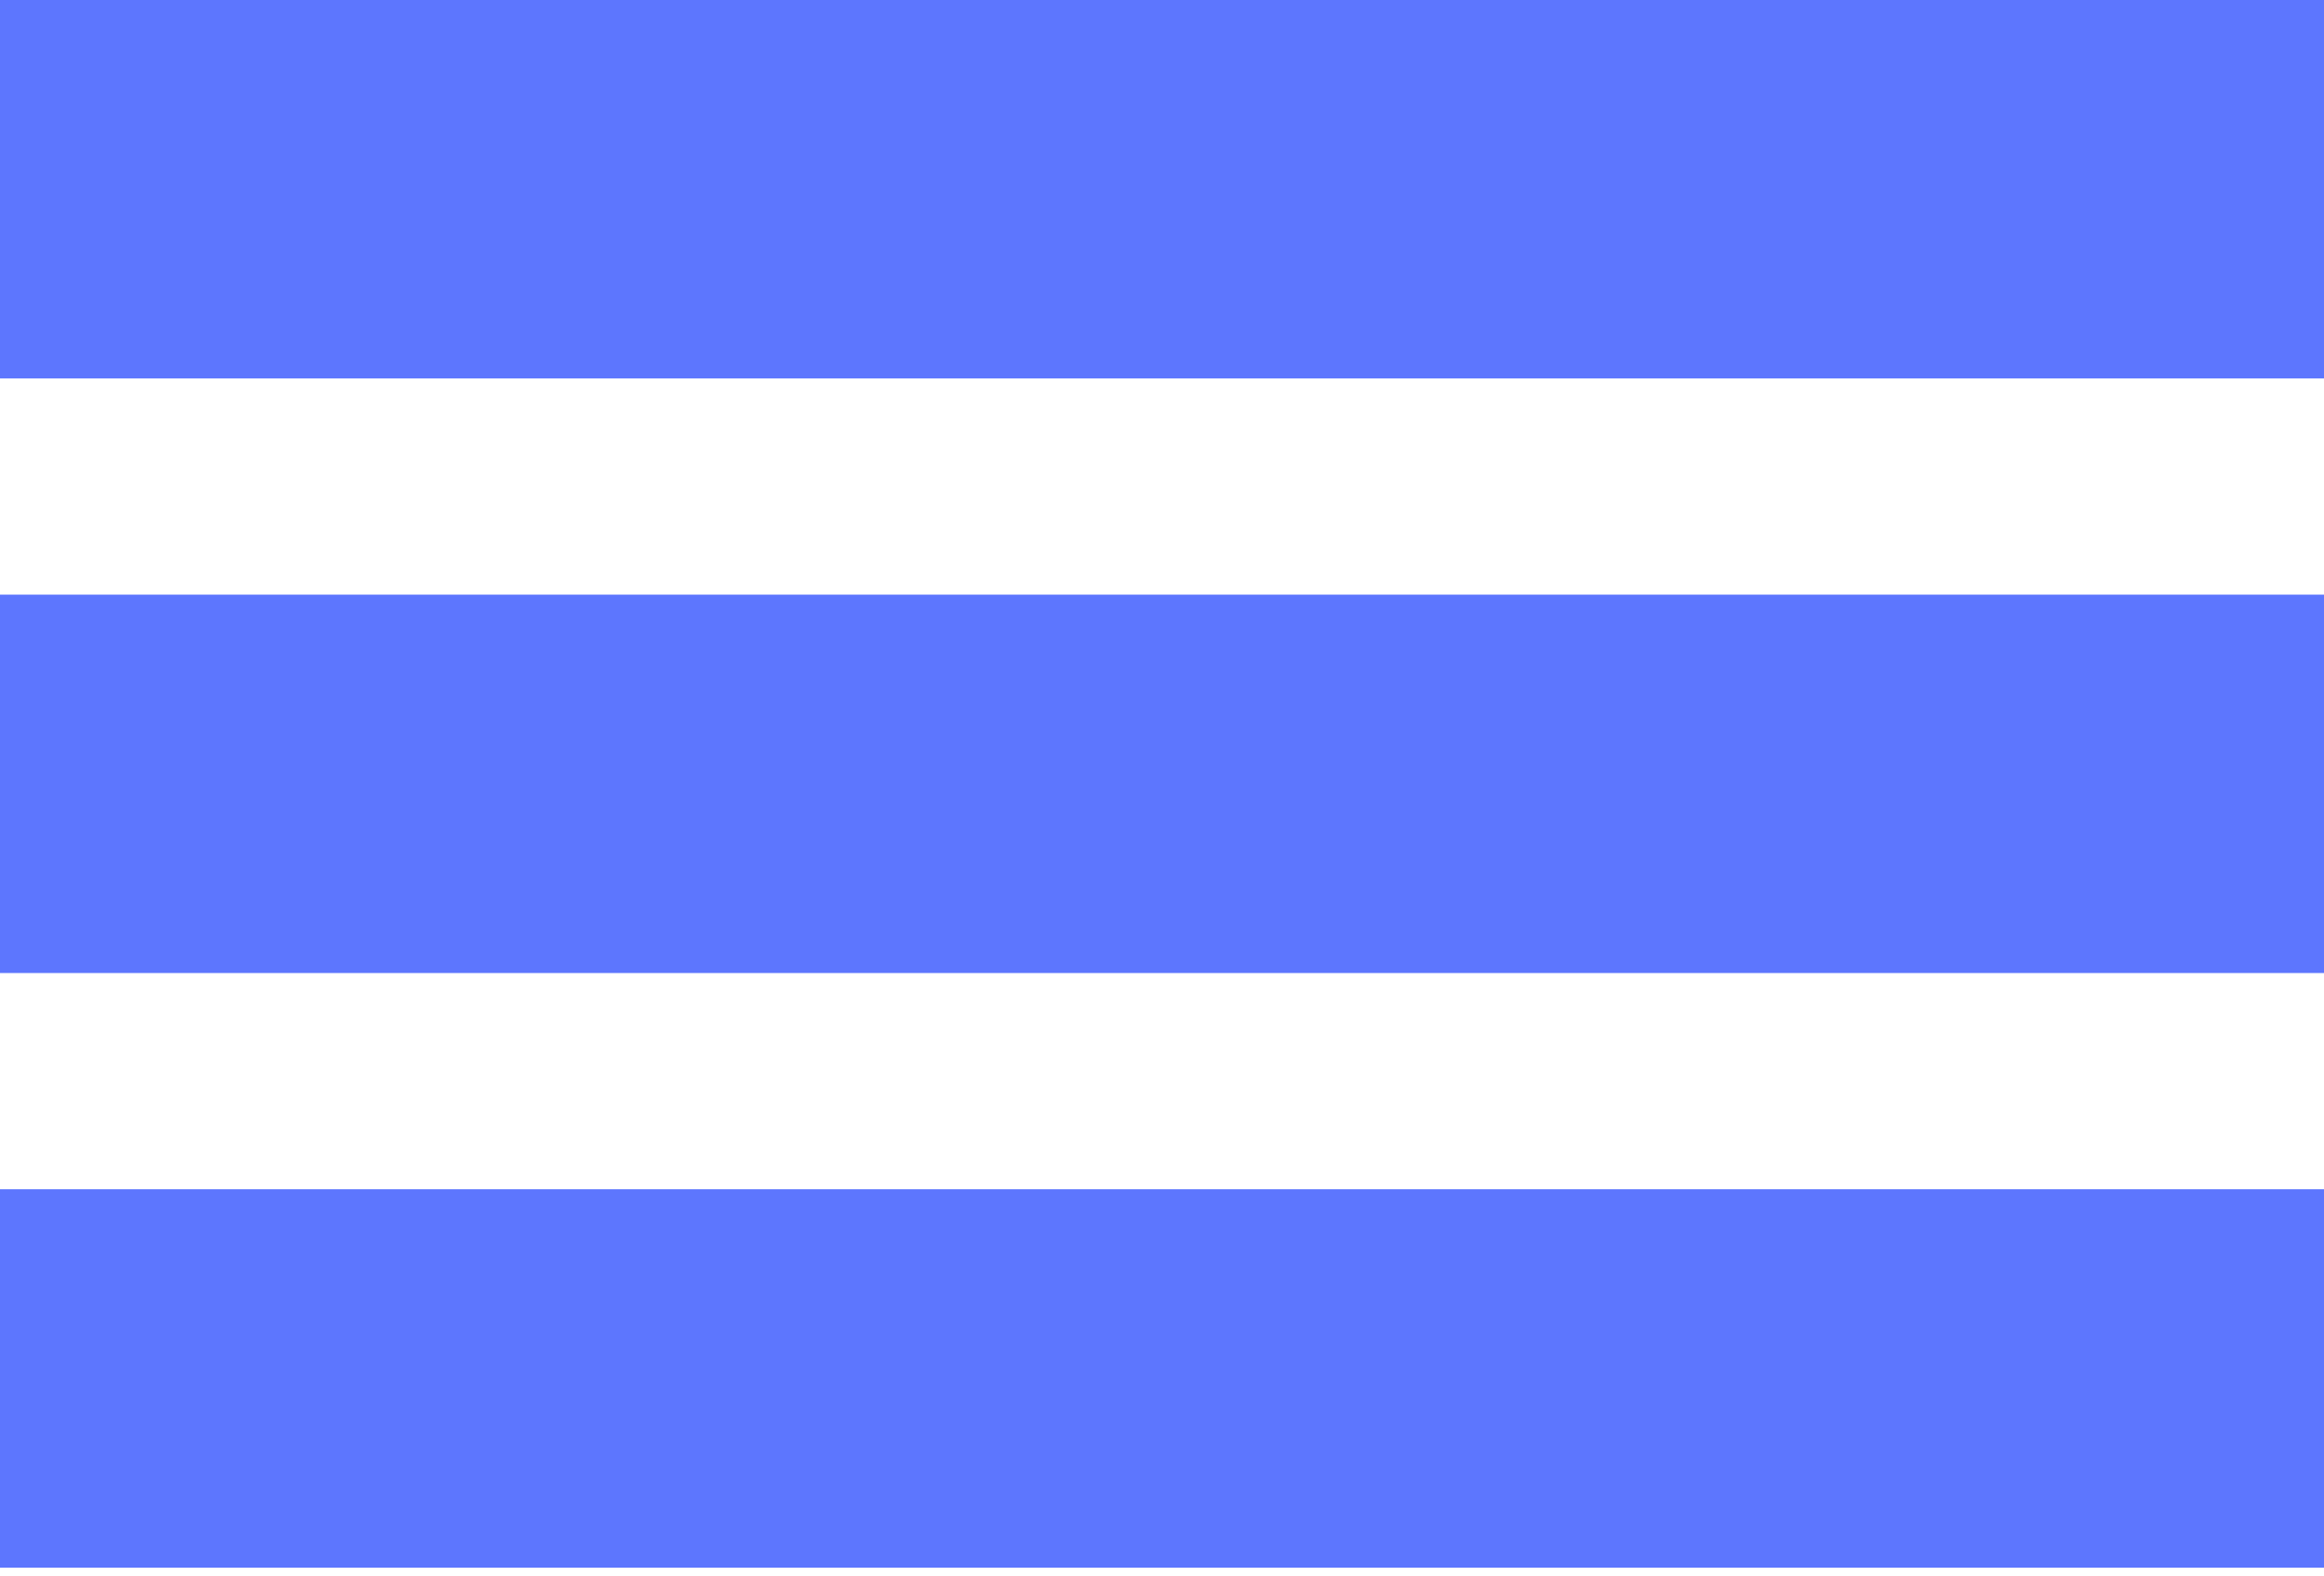 <svg width="118" height="80" viewBox="0 0 118 80" fill="none" xmlns="http://www.w3.org/2000/svg">
  <rect width="118" height="19.209" fill="#5D76FE"/>
  <rect y="30.186" width="118" height="19.209" fill="#5D76FE"/>
  <rect y="60.372" width="118" height="19.209" fill="#5D76FE"/>
</svg>
